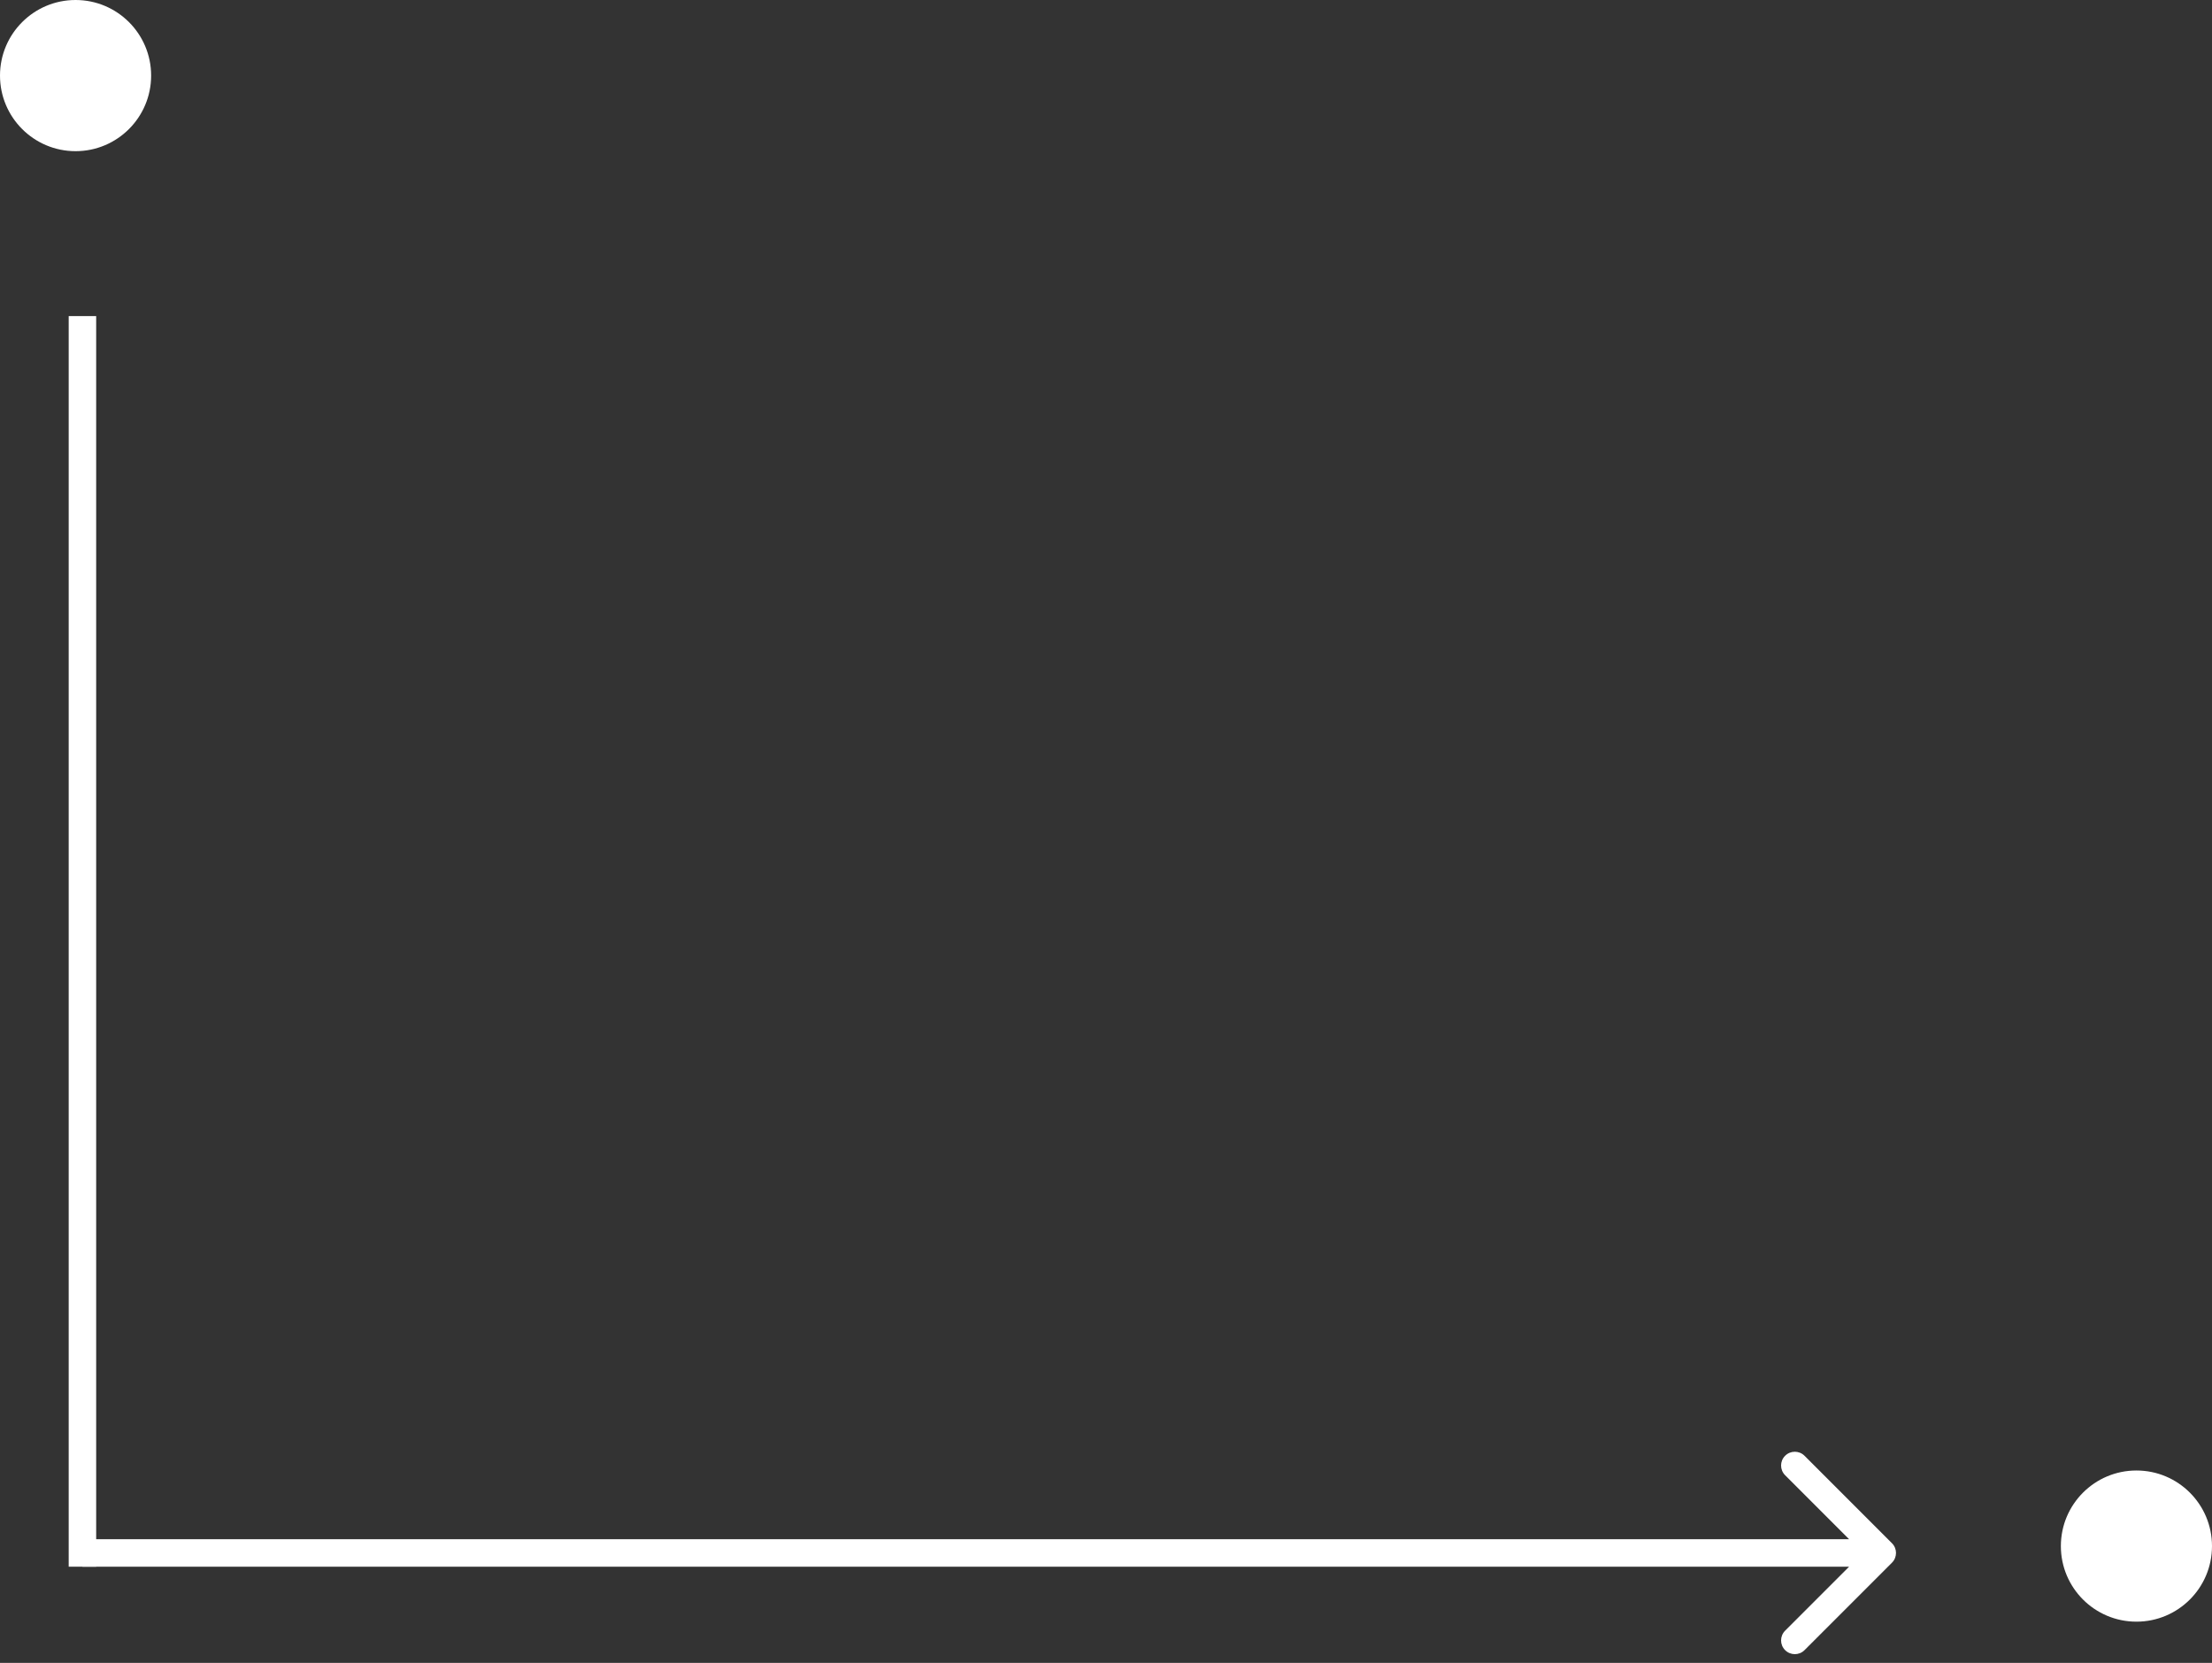 <svg width="161" height="121" viewBox="0 0 161 121" fill="none" xmlns="http://www.w3.org/2000/svg">
<rect x="0" y="0" width="161" height="121" fill="#333333" stroke="none"/>
<circle cx="5.5" cy="5.5" r="5.5" fill="white"/>
<circle cx="155.5" cy="112.5" r="5.5" fill="white"/>
<line x1="6" y1="23" x2="6" y2="114" stroke="white" stroke-width="2"/>
<path d="M137.707 113.707C138.098 113.317 138.098 112.683 137.707 112.293L131.343 105.929C130.953 105.538 130.319 105.538 129.929 105.929C129.538 106.319 129.538 106.953 129.929 107.343L135.586 113L129.929 118.657C129.538 119.047 129.538 119.681 129.929 120.071C130.319 120.462 130.953 120.462 131.343 120.071L137.707 113.707ZM6 113V114H137V113V112H6V113Z" fill="white"/>
</svg>
